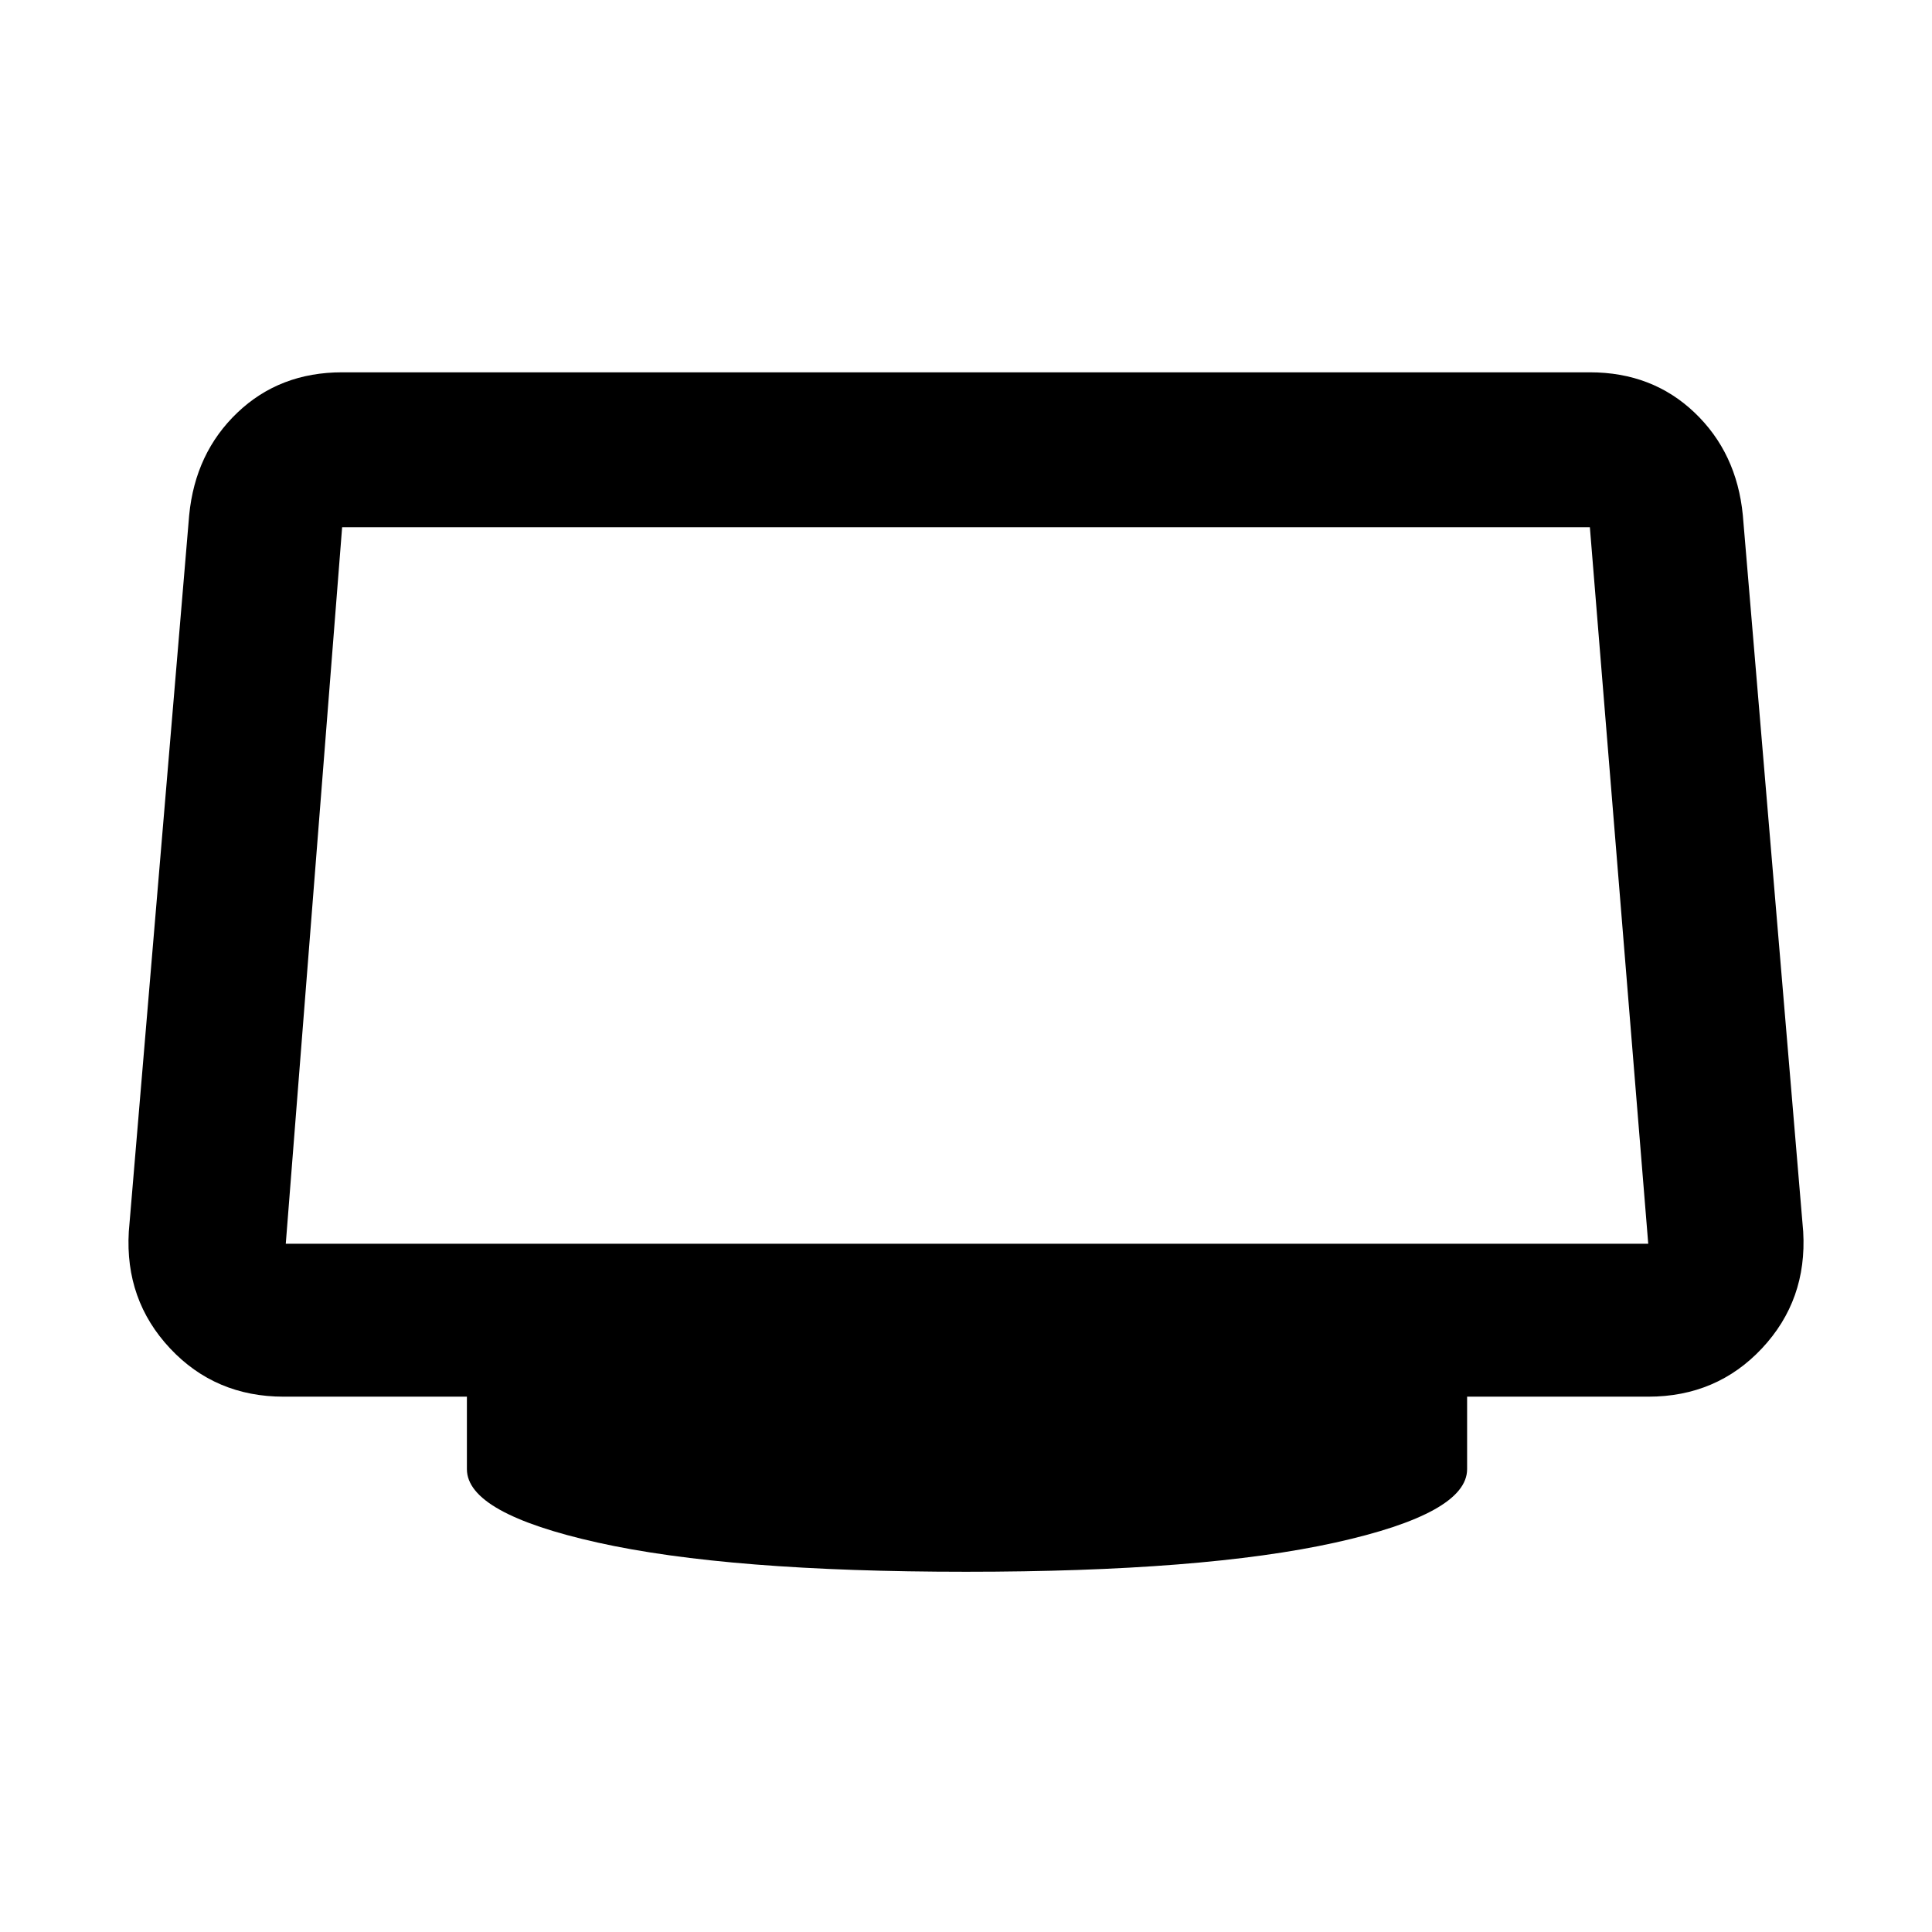 <svg xmlns="http://www.w3.org/2000/svg" height="48" width="48"><path d="M24 39.05q-5.9 0-9.15-.725T11.6 36.5v-1.8H7.05q-1.7 0-2.825-1.2Q3.1 32.3 3.2 30.6l1.5-17.8q.15-1.55 1.2-2.55 1.05-1 2.6-1h31q1.55 0 2.6 1t1.2 2.55l1.5 17.8q.1 1.7-1.025 2.9t-2.825 1.2h-4.5v1.8q0 1.1-3.275 1.825-3.275.725-9.175.725ZM7.1 30.9h33.85L39.5 13.1h-31L7.1 30.9Z"/></svg>